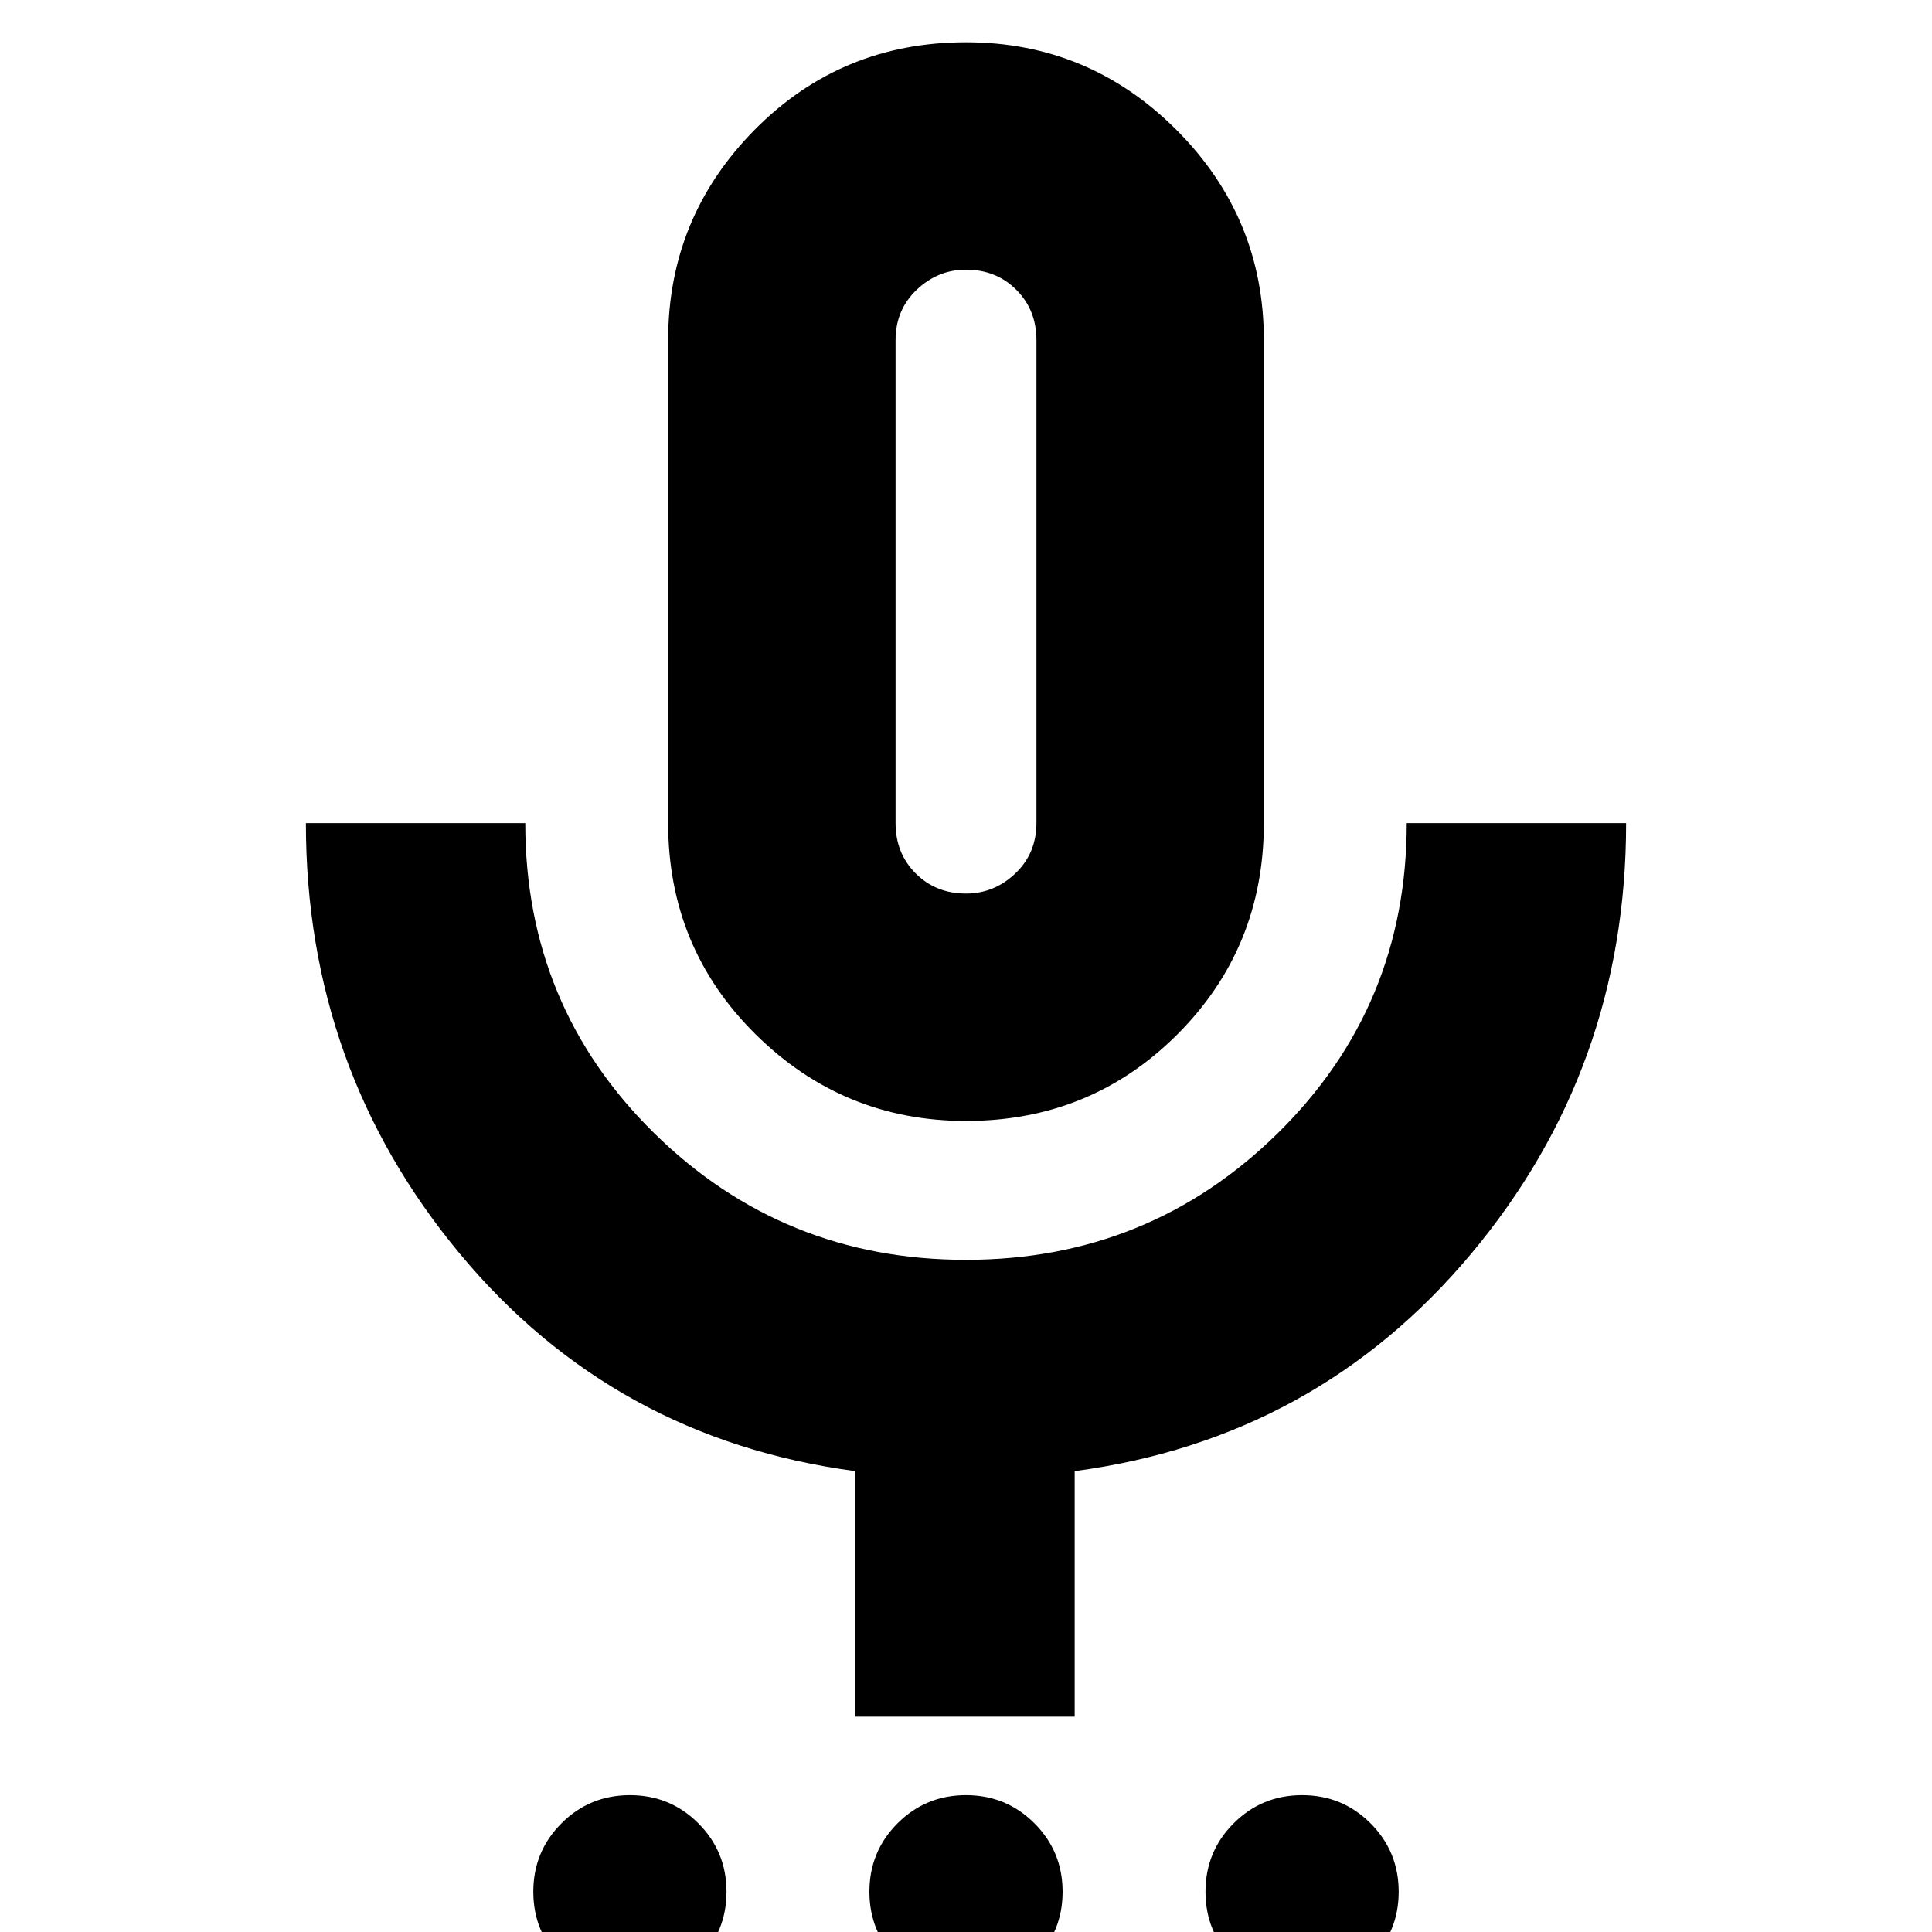 <svg xmlns="http://www.w3.org/2000/svg" height="24" width="24"><path d="M7.825 24.7Q7.325 24.7 6.975 24.35Q6.625 24 6.625 23.5Q6.625 23 6.975 22.65Q7.325 22.3 7.825 22.3Q8.325 22.3 8.675 22.65Q9.025 23 9.025 23.5Q9.025 24 8.675 24.35Q8.325 24.7 7.825 24.7ZM12 24.7Q11.5 24.7 11.15 24.35Q10.8 24 10.8 23.5Q10.8 23 11.15 22.65Q11.5 22.3 12 22.3Q12.5 22.3 12.85 22.65Q13.2 23 13.2 23.5Q13.2 24 12.85 24.35Q12.5 24.7 12 24.7ZM16.175 24.7Q15.675 24.7 15.325 24.35Q14.975 24 14.975 23.5Q14.975 23 15.325 22.65Q15.675 22.3 16.175 22.3Q16.675 22.3 17.025 22.65Q17.375 23 17.375 23.5Q17.375 24 17.025 24.35Q16.675 24.7 16.175 24.7ZM12 13.925Q10.475 13.925 9.388 12.85Q8.3 11.775 8.3 10.225V4.225Q8.3 2.7 9.375 1.612Q10.45 0.525 12 0.525Q13.525 0.525 14.613 1.612Q15.7 2.7 15.7 4.225V10.225Q15.7 11.775 14.625 12.85Q13.55 13.925 12 13.925ZM12 7.225Q12 7.225 12 7.225Q12 7.225 12 7.225Q12 7.225 12 7.225Q12 7.225 12 7.225Q12 7.225 12 7.225Q12 7.225 12 7.225Q12 7.225 12 7.225Q12 7.225 12 7.225ZM10.625 21.325V18.275Q7.625 17.875 5.713 15.575Q3.8 13.275 3.8 10.225H6.525Q6.525 12.5 8.125 14.075Q9.725 15.65 12 15.65Q14.275 15.65 15.875 14.075Q17.475 12.5 17.475 10.225H20.2Q20.2 13.275 18.275 15.575Q16.35 17.875 13.35 18.275V21.325ZM12 11.1Q12.35 11.1 12.613 10.85Q12.875 10.6 12.875 10.225V4.225Q12.875 3.85 12.625 3.6Q12.375 3.35 12 3.35Q11.65 3.35 11.387 3.6Q11.125 3.85 11.125 4.225V10.225Q11.125 10.6 11.375 10.85Q11.625 11.1 12 11.1Z"/></svg>